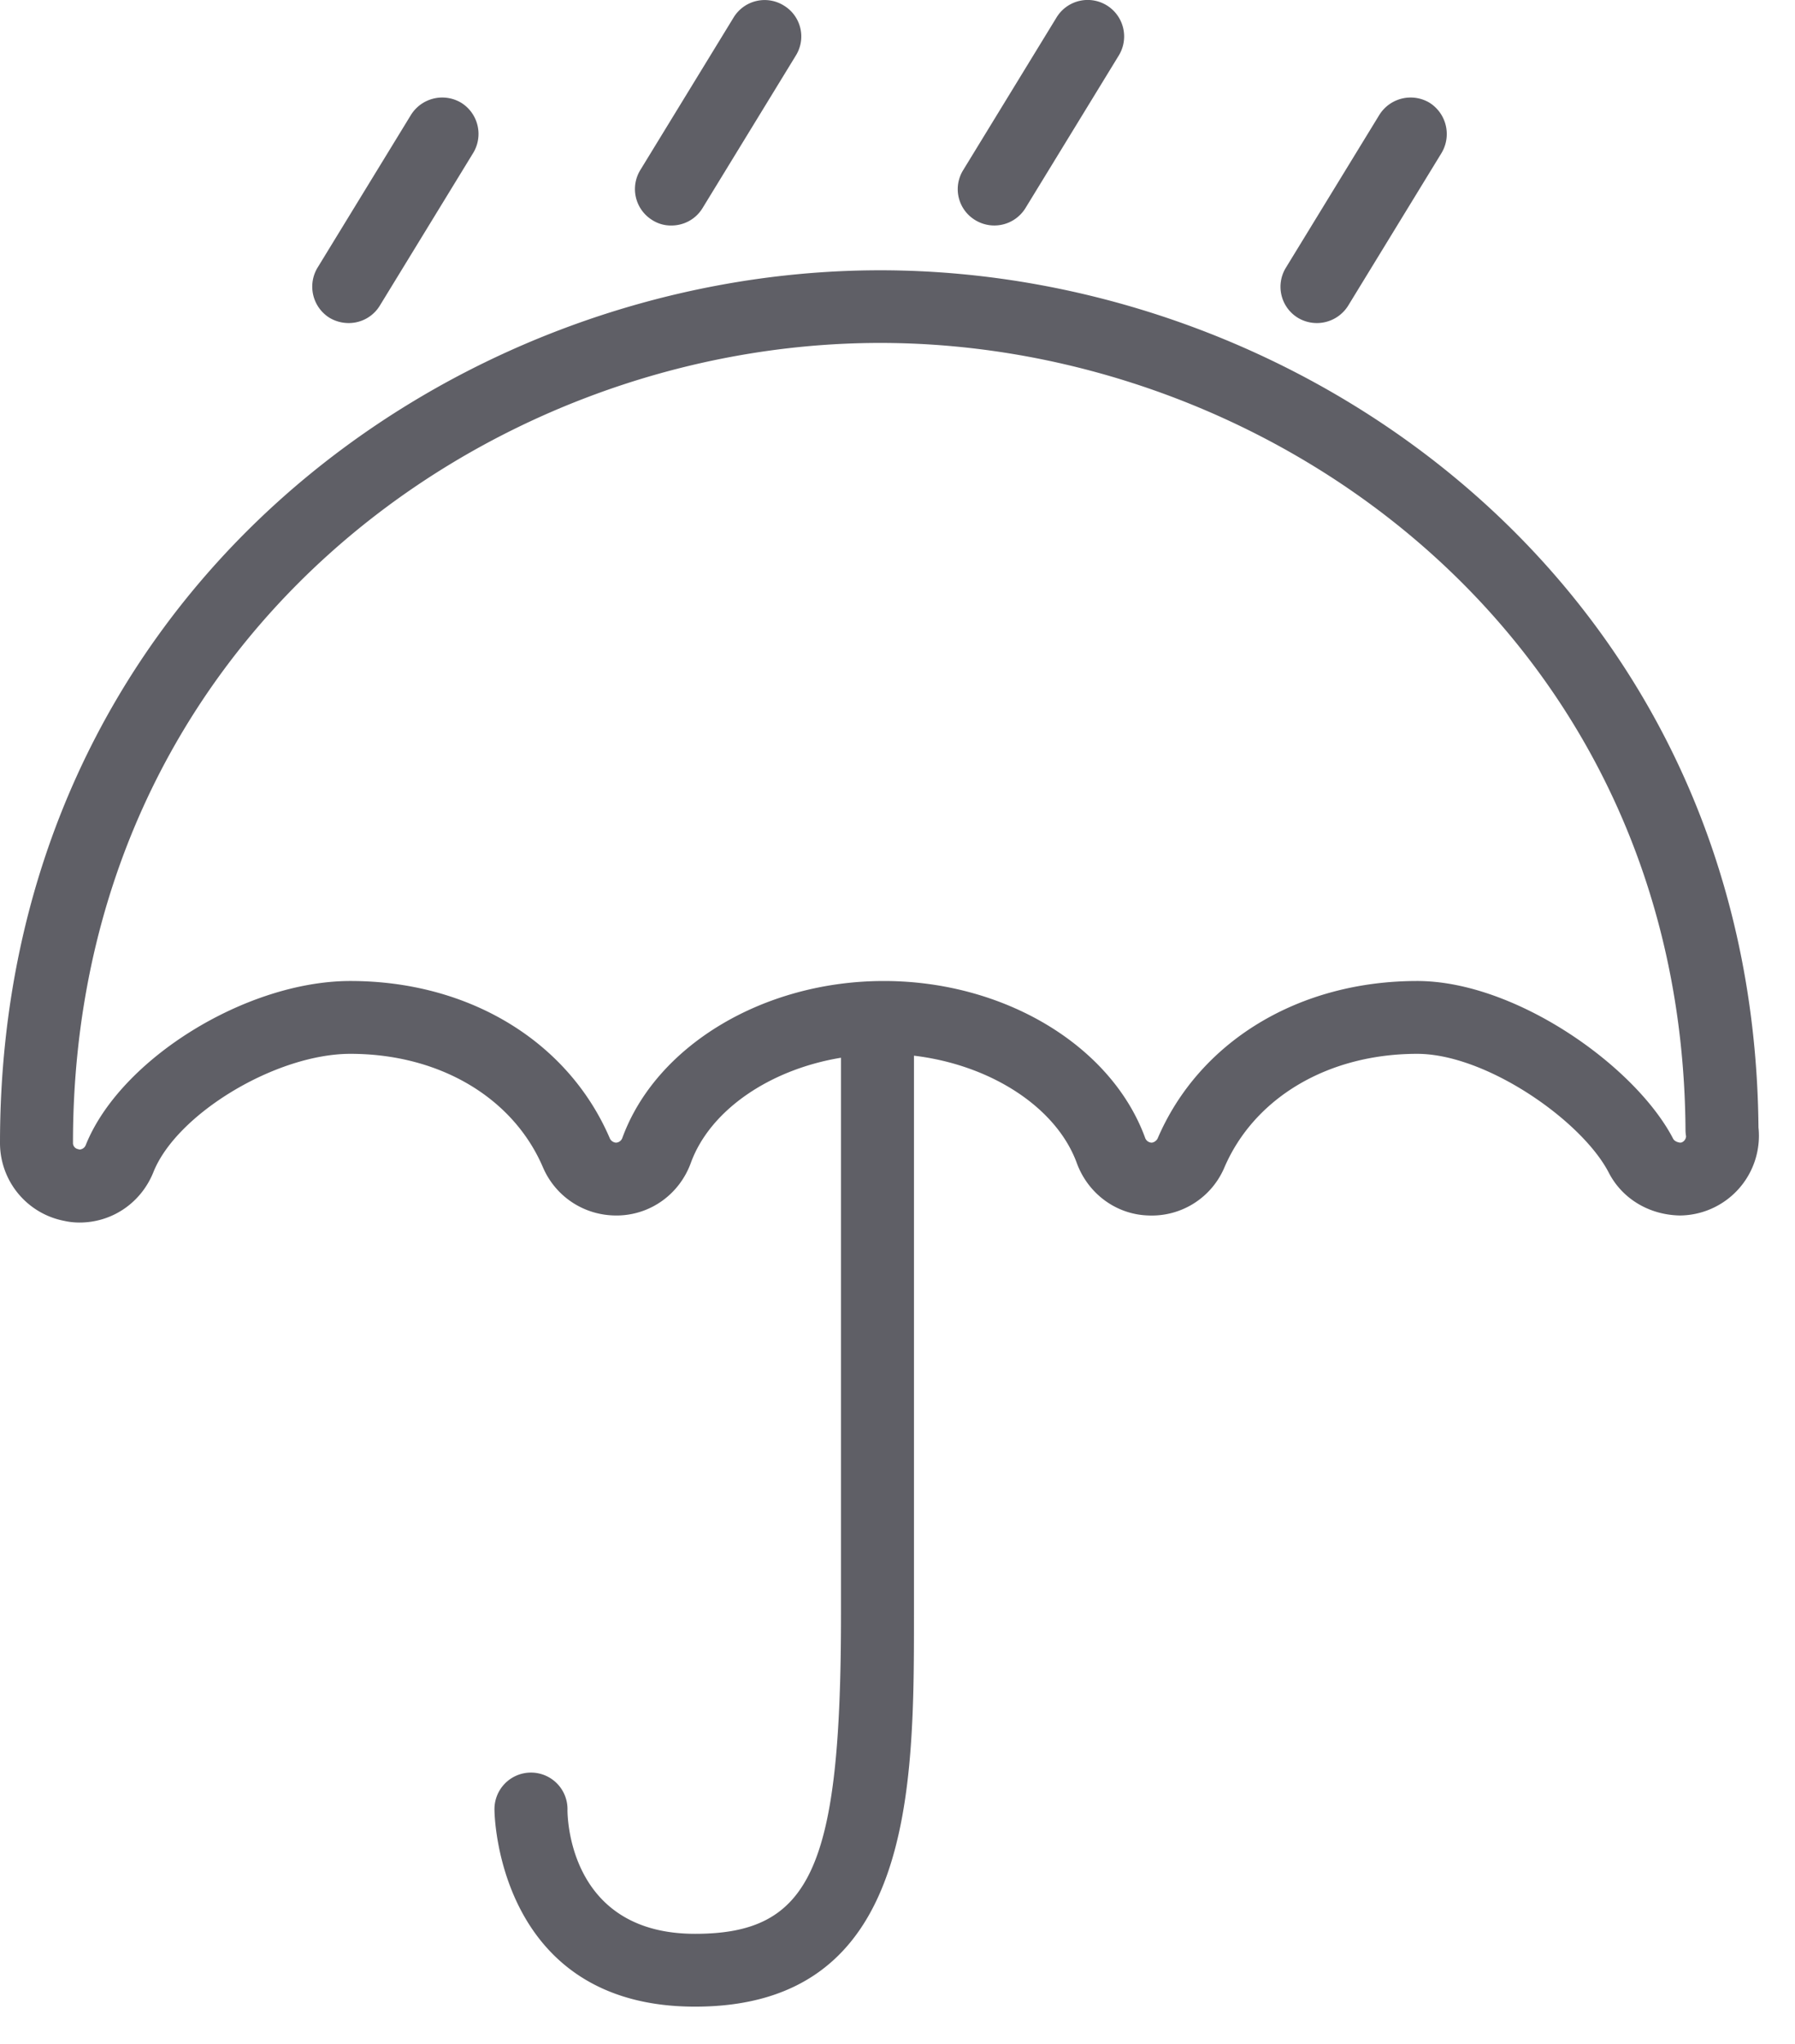 <svg xmlns="http://www.w3.org/2000/svg" width="29" height="33"><path fill="#5F5F66" fill-rule="evenodd" d="M28.41 18.203c-.078-8.667-7.269-13.839-14.19-13.839C7.23 4.364 0 9.635 0 18.455a1.28 1.28 0 001.038 1.257c.081.018.162.027.246.027.531 0 .996-.321 1.194-.813.375-.942 1.983-1.911 3.183-1.911 1.437 0 2.628.705 3.111 1.833.204.474.666.777 1.182.777h.033c.531-.012.99-.348 1.173-.846.309-.855 1.278-1.512 2.427-1.701v8.991c0 4.092-.486 5.154-2.358 5.154-1.983 0-2.058-1.788-2.061-1.989a.59.59 0 10-1.179 0c0 .033.039 3.165 3.24 3.165 3.537 0 3.537-3.51 3.537-6.33v-9.024c1.236.147 2.301.831 2.631 1.734.183.498.642.834 1.164.846a1.273 1.273 0 001.221-.777c.486-1.128 1.677-1.833 3.114-1.833 1.11 0 2.655 1.074 3.093 1.914.216.423.651.687 1.152.696a1.287 1.287 0 001.269-1.422m-1.263.246c-.042-.003-.093-.024-.114-.06-.609-1.176-2.55-2.55-4.137-2.55-1.914 0-3.522.975-4.194 2.544-.018.036-.066.069-.102.066a.117.117 0 01-.096-.069c-.543-1.497-2.28-2.541-4.224-2.541-1.944 0-3.684 1.044-4.227 2.538a.115.115 0 01-.096.072h-.009a.122.122 0 01-.093-.063c-.672-1.572-2.277-2.547-4.194-2.547-1.686 0-3.726 1.266-4.278 2.655a.113.113 0 01-.099.066l-.021-.006a.1.1 0 01-.084-.099c0-8.085 6.63-12.918 13.041-12.918 6.354 0 12.96 4.752 13.011 12.708 0 .024.003.072.009.099 0 .054-.048.105-.093.105M5.13 4.322l1.509-2.466a.596.596 0 01.81-.198.592.592 0 01.195.813L6.135 4.937a.587.587 0 01-.501.279.606.606 0 01-.309-.084.593.593 0 01-.195-.81m5.409-.768a.556.556 0 00.309.087c.198 0 .39-.099.501-.279L12.858.896a.583.583 0 00-.195-.807.587.587 0 00-.81.192l-1.509 2.466a.588.588 0 00.195.807m5.022-.807L17.07.281a.588.588 0 011.005.615l-1.509 2.466a.591.591 0 01-.81.192.583.583 0 01-.195-.807m5.409 2.385a.596.596 0 00.81-.195l1.509-2.466a.597.597 0 00-.195-.813.596.596 0 00-.81.198l-1.509 2.466a.587.587 0 00.195.81"/></svg>